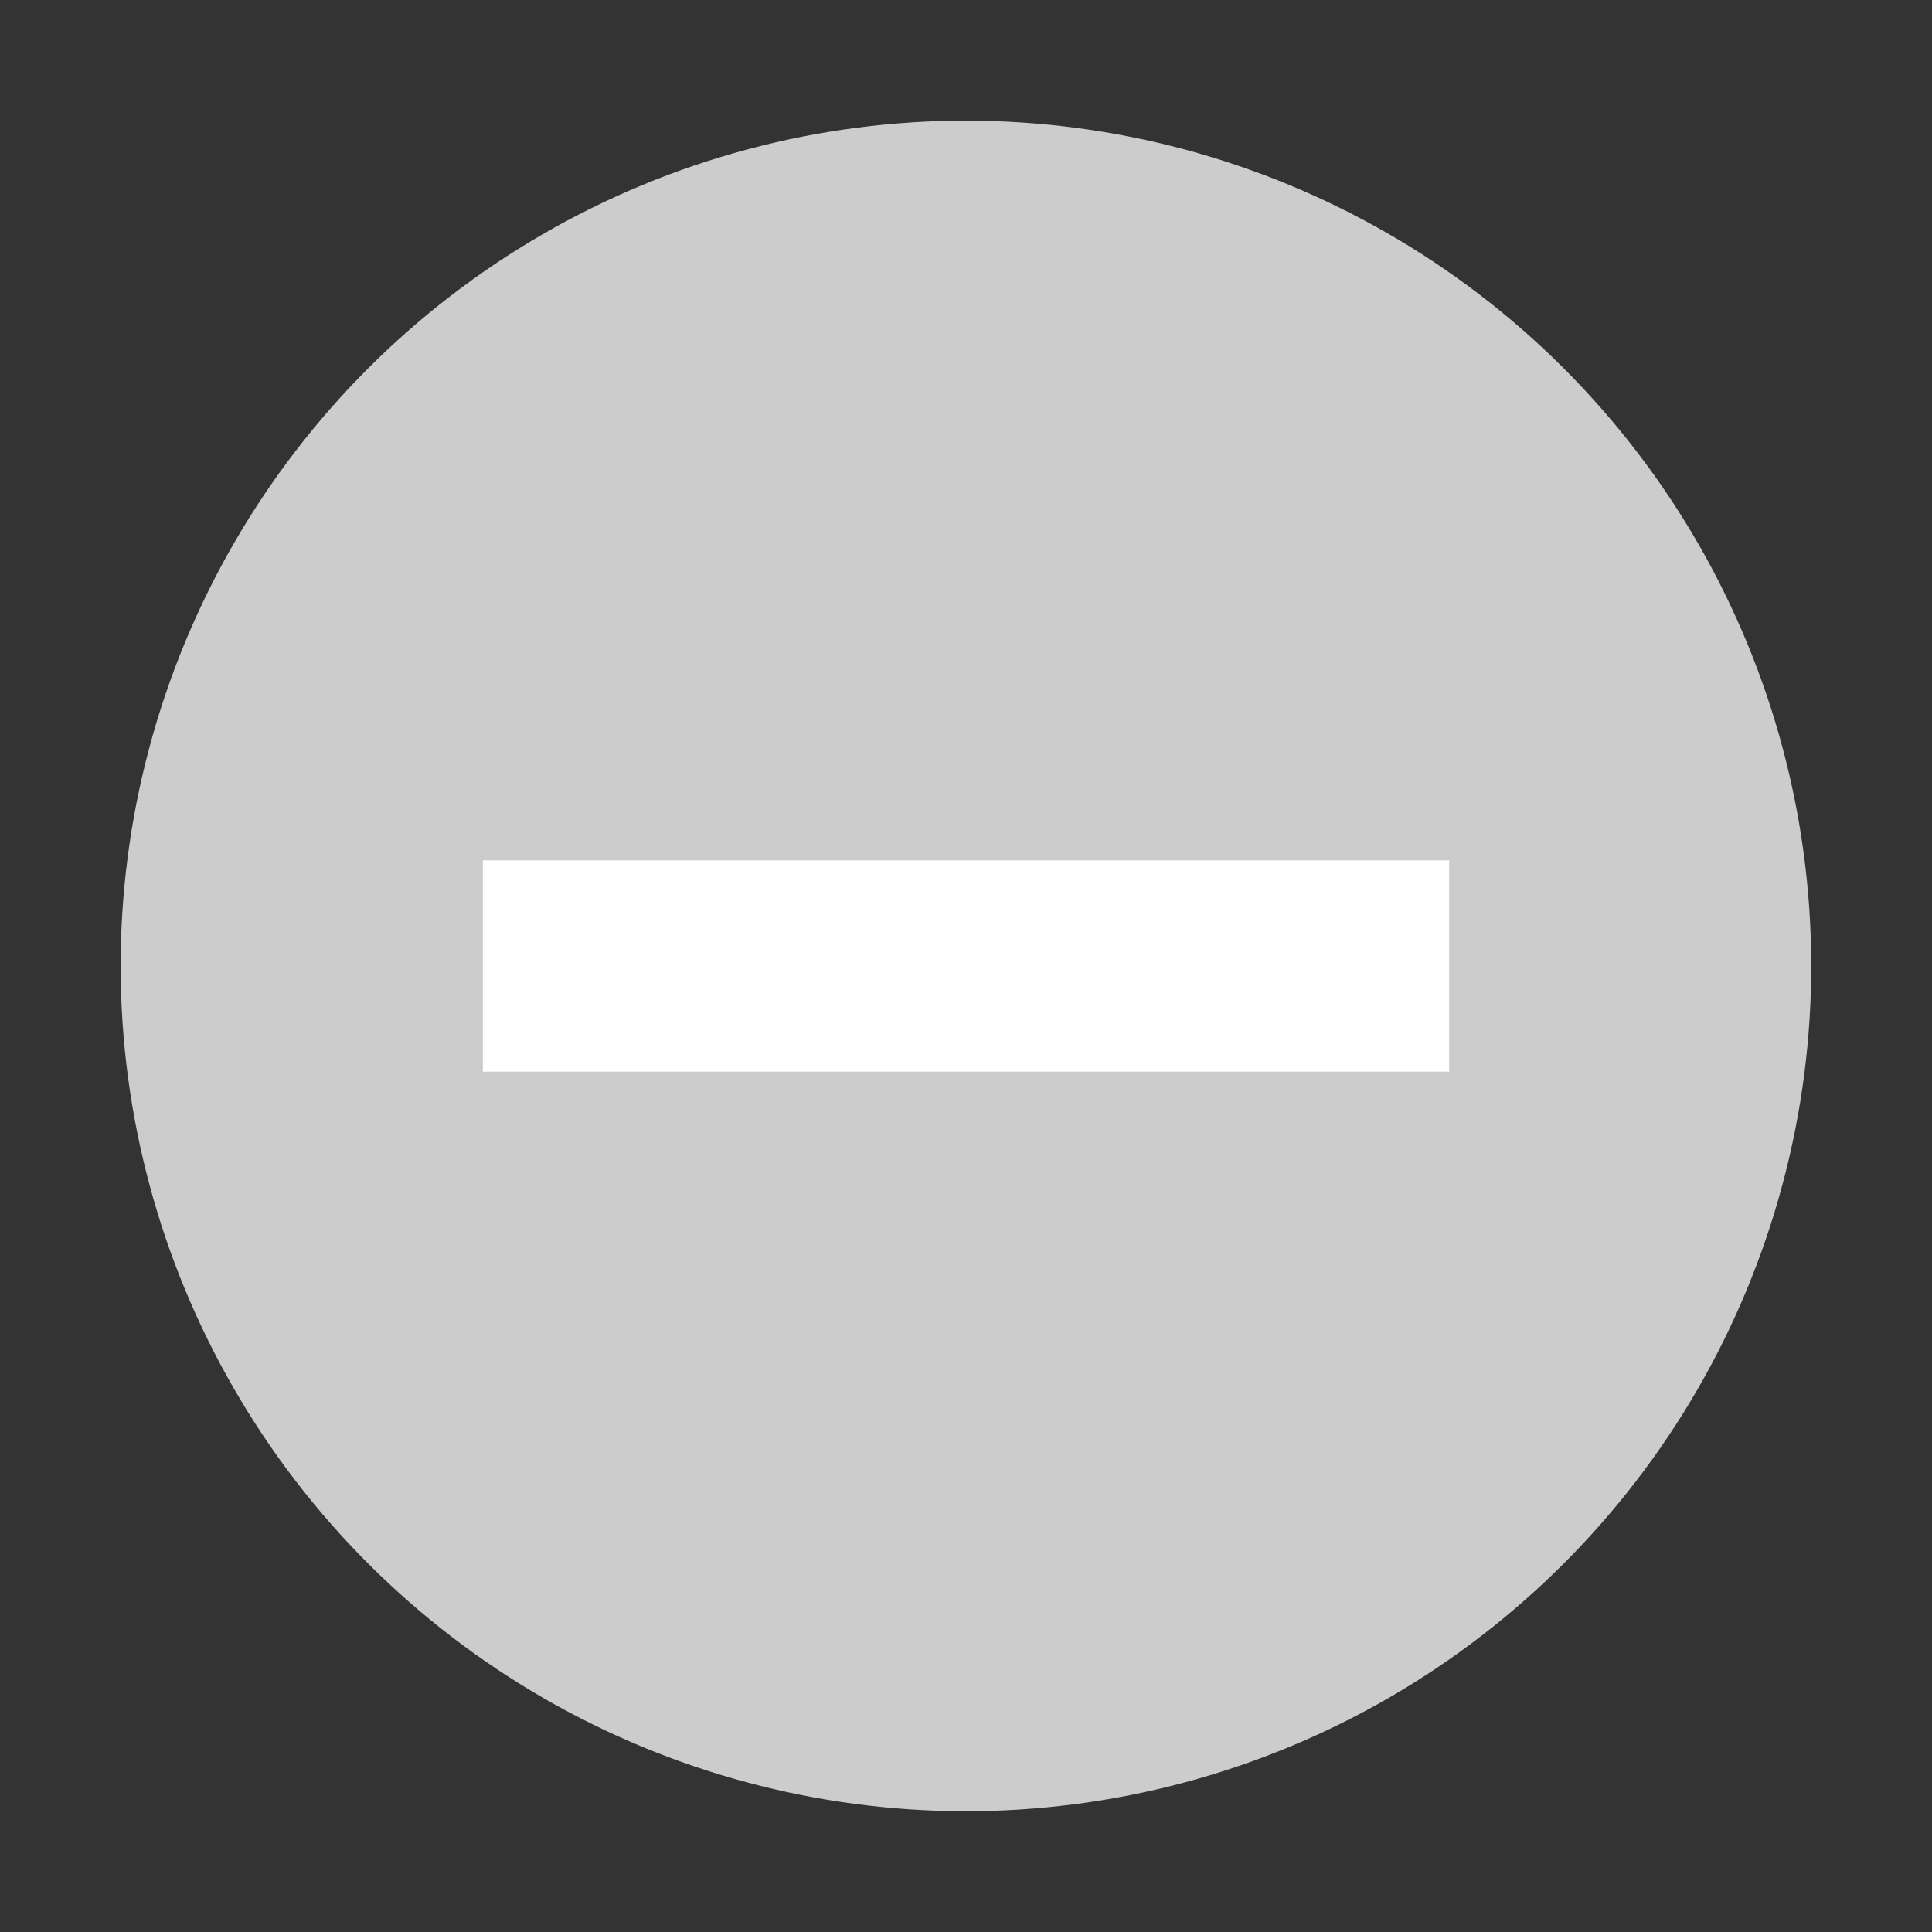 <ns0:svg xmlns:ns0="http://www.w3.org/2000/svg" xmlns:ns1="http://sodipodi.sourceforge.net/DTD/sodipodi-0.dtd" xmlns:ns2="http://www.inkscape.org/namespaces/inkscape" ns1:docname="emblem-dropbox-selsync.svg" id="svg8" version="1.1" viewBox="0 0 4.233 4.233" height="16" width="16">
  <ns0:rect x="0" y="0" width="4.233" height="4.233" fill="#333333" stroke="none"/>
  <ns0:defs id="defs2" />
  <ns1:namedview ns2:window-maximized="1" ns2:window-y="27" ns2:window-x="1920" ns2:window-height="1016" ns2:window-width="1920" units="px" showgrid="false" ns2:document-rotation="0" ns2:current-layer="layer3" ns2:document-units="px" ns2:cy="6.5660782" ns2:cx="5.3508423" ns2:zoom="16" ns2:pageshadow="2" ns2:pageopacity="0.0" borderopacity="1.0" bordercolor="#666666" pagecolor="#ffffff" id="base" ns2:lockguides="false" ns2:pagecheckerboard="true" />
  <ns0:g ns2:groupmode="layer" id="layer3" ns2:label="Graphic" style="display:inline">
    <ns0:circle style="fill:#cccccc;fill-opacity:1;stroke-width:0.826;stroke-linecap:round;stroke-miterlimit:1.6;paint-order:stroke markers fill" id="path835" cx="2.220446e-16" cy="2.993" r="1.852" transform="rotate(-45)" />
    <ns0:rect style="fill:#ffffff;stroke:none;stroke-width:0.271;stroke-linecap:round;paint-order:stroke markers fill" id="rect832" width="2.117" height="0.463" x="1.058" y="1.885" />
  </ns0:g>
</ns0:svg>